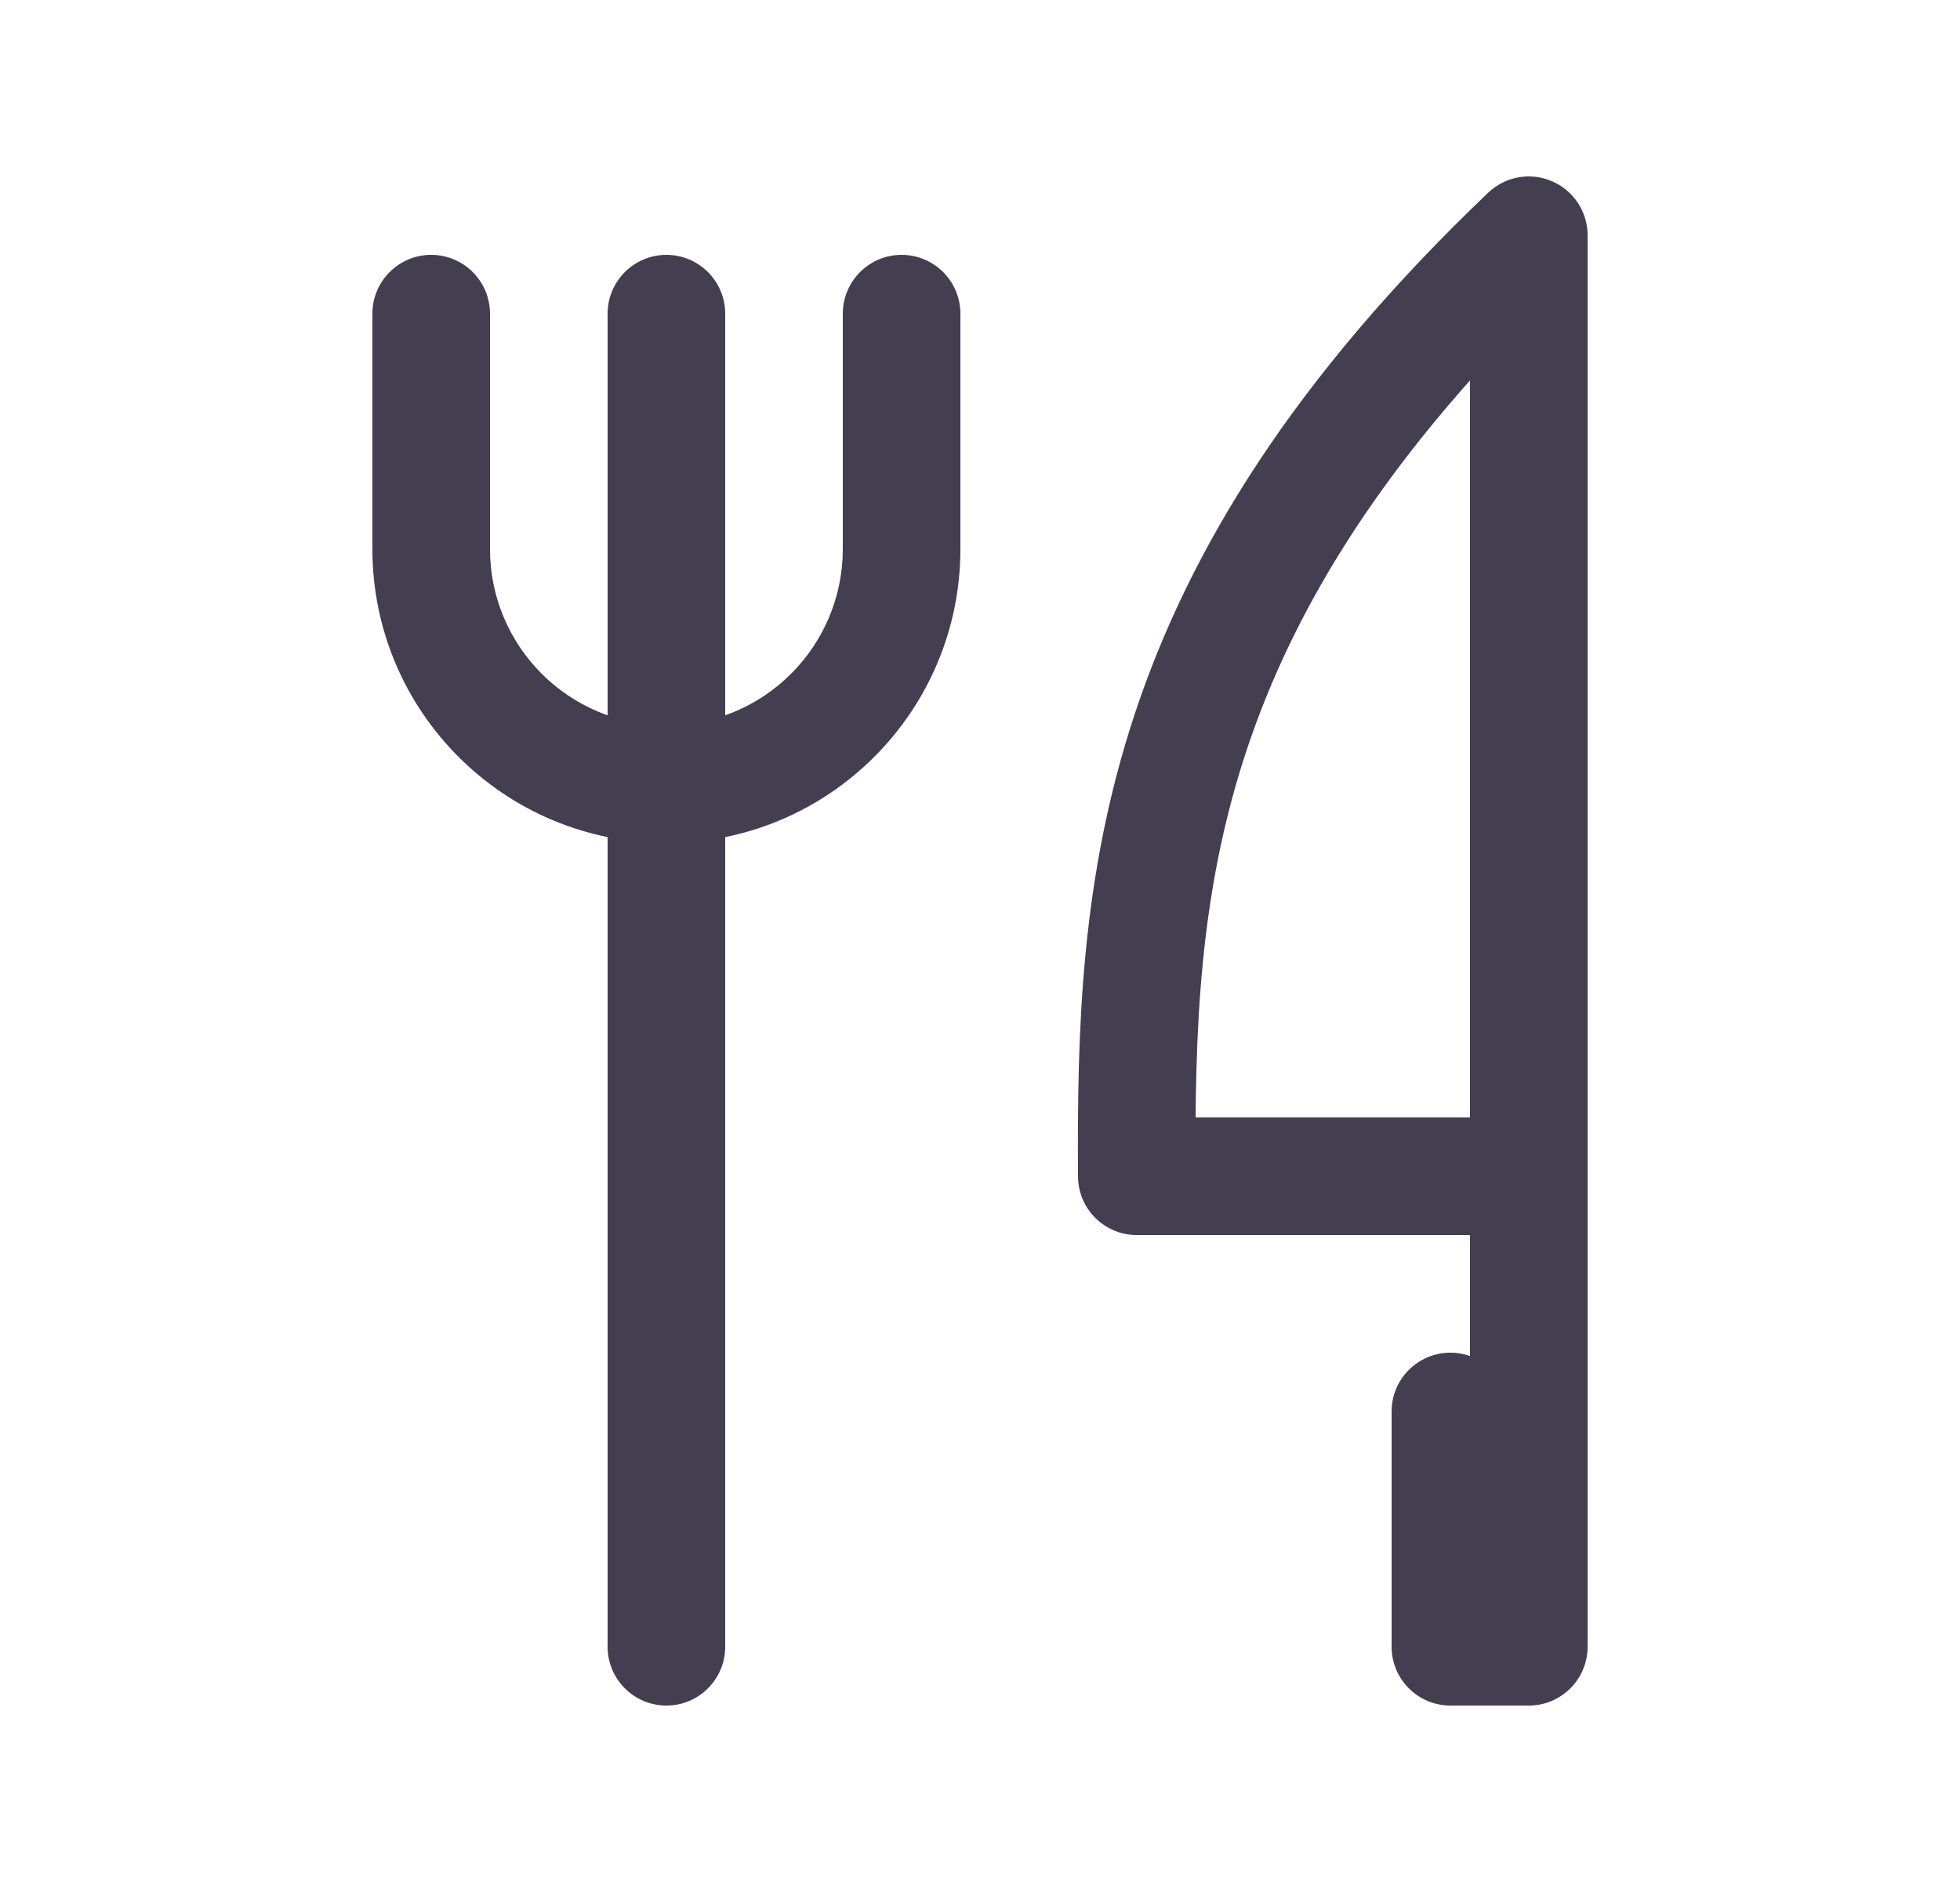 <svg width="25" height="24" viewBox="0 0 25 24" fill="none" xmlns="http://www.w3.org/2000/svg">
<path d="M19.5 3H20.25C20.25 2.7 20.071 2.429 19.795 2.311C19.519 2.192 19.2 2.25 18.982 2.457L19.5 3ZM19.5 15V15.75C19.914 15.75 20.25 15.414 20.25 15H19.5ZM14.5 15L13.75 15.005C13.753 15.417 14.088 15.75 14.5 15.75V15ZM20.25 15C20.25 14.586 19.914 14.25 19.5 14.25C19.086 14.25 18.75 14.586 18.75 15H20.25ZM19.5 21V21.75C19.914 21.75 20.25 21.414 20.25 21H19.5ZM18.5 21H17.75C17.75 21.414 18.086 21.75 18.5 21.75V21ZM19.25 18C19.25 17.586 18.914 17.25 18.5 17.25C18.086 17.25 17.75 17.586 17.75 18H19.25ZM9.25 4C9.25 3.586 8.914 3.25 8.5 3.25C8.086 3.25 7.75 3.586 7.75 4H9.25ZM7.75 21C7.75 21.414 8.086 21.75 8.5 21.75C8.914 21.75 9.25 21.414 9.25 21H7.75ZM6.25 4C6.25 3.586 5.914 3.25 5.5 3.25C5.086 3.25 4.75 3.586 4.75 4H6.25ZM12.25 4C12.25 3.586 11.914 3.25 11.5 3.25C11.086 3.25 10.75 3.586 10.75 4H12.25ZM18.75 3V15H20.25V3H18.75ZM19.5 14.25H14.5V15.75H19.5V14.25ZM15.25 14.995C15.239 13.165 15.288 11.419 15.897 9.578C16.503 7.748 17.683 5.77 20.018 3.543L18.982 2.457C16.501 4.824 15.169 7.006 14.473 9.107C13.781 11.197 13.739 13.154 13.75 15.005L15.25 14.995ZM18.75 15V21H20.25V15H18.75ZM19.5 20.25H18.5V21.75H19.5V20.25ZM19.25 21V18H17.75V21H19.25ZM7.75 4V21H9.25V4H7.75ZM4.75 4V7H6.25V4H4.75ZM4.75 7C4.75 9.071 6.429 10.75 8.5 10.75V9.25C7.257 9.25 6.25 8.243 6.25 7H4.75ZM8.5 10.75C10.571 10.75 12.25 9.071 12.25 7H10.75C10.75 8.243 9.743 9.25 8.5 9.25V10.75ZM12.25 7V4H10.75V7H12.25Z" fill="#2F2B3D" fill-opacity="0.9"/>
</svg>
